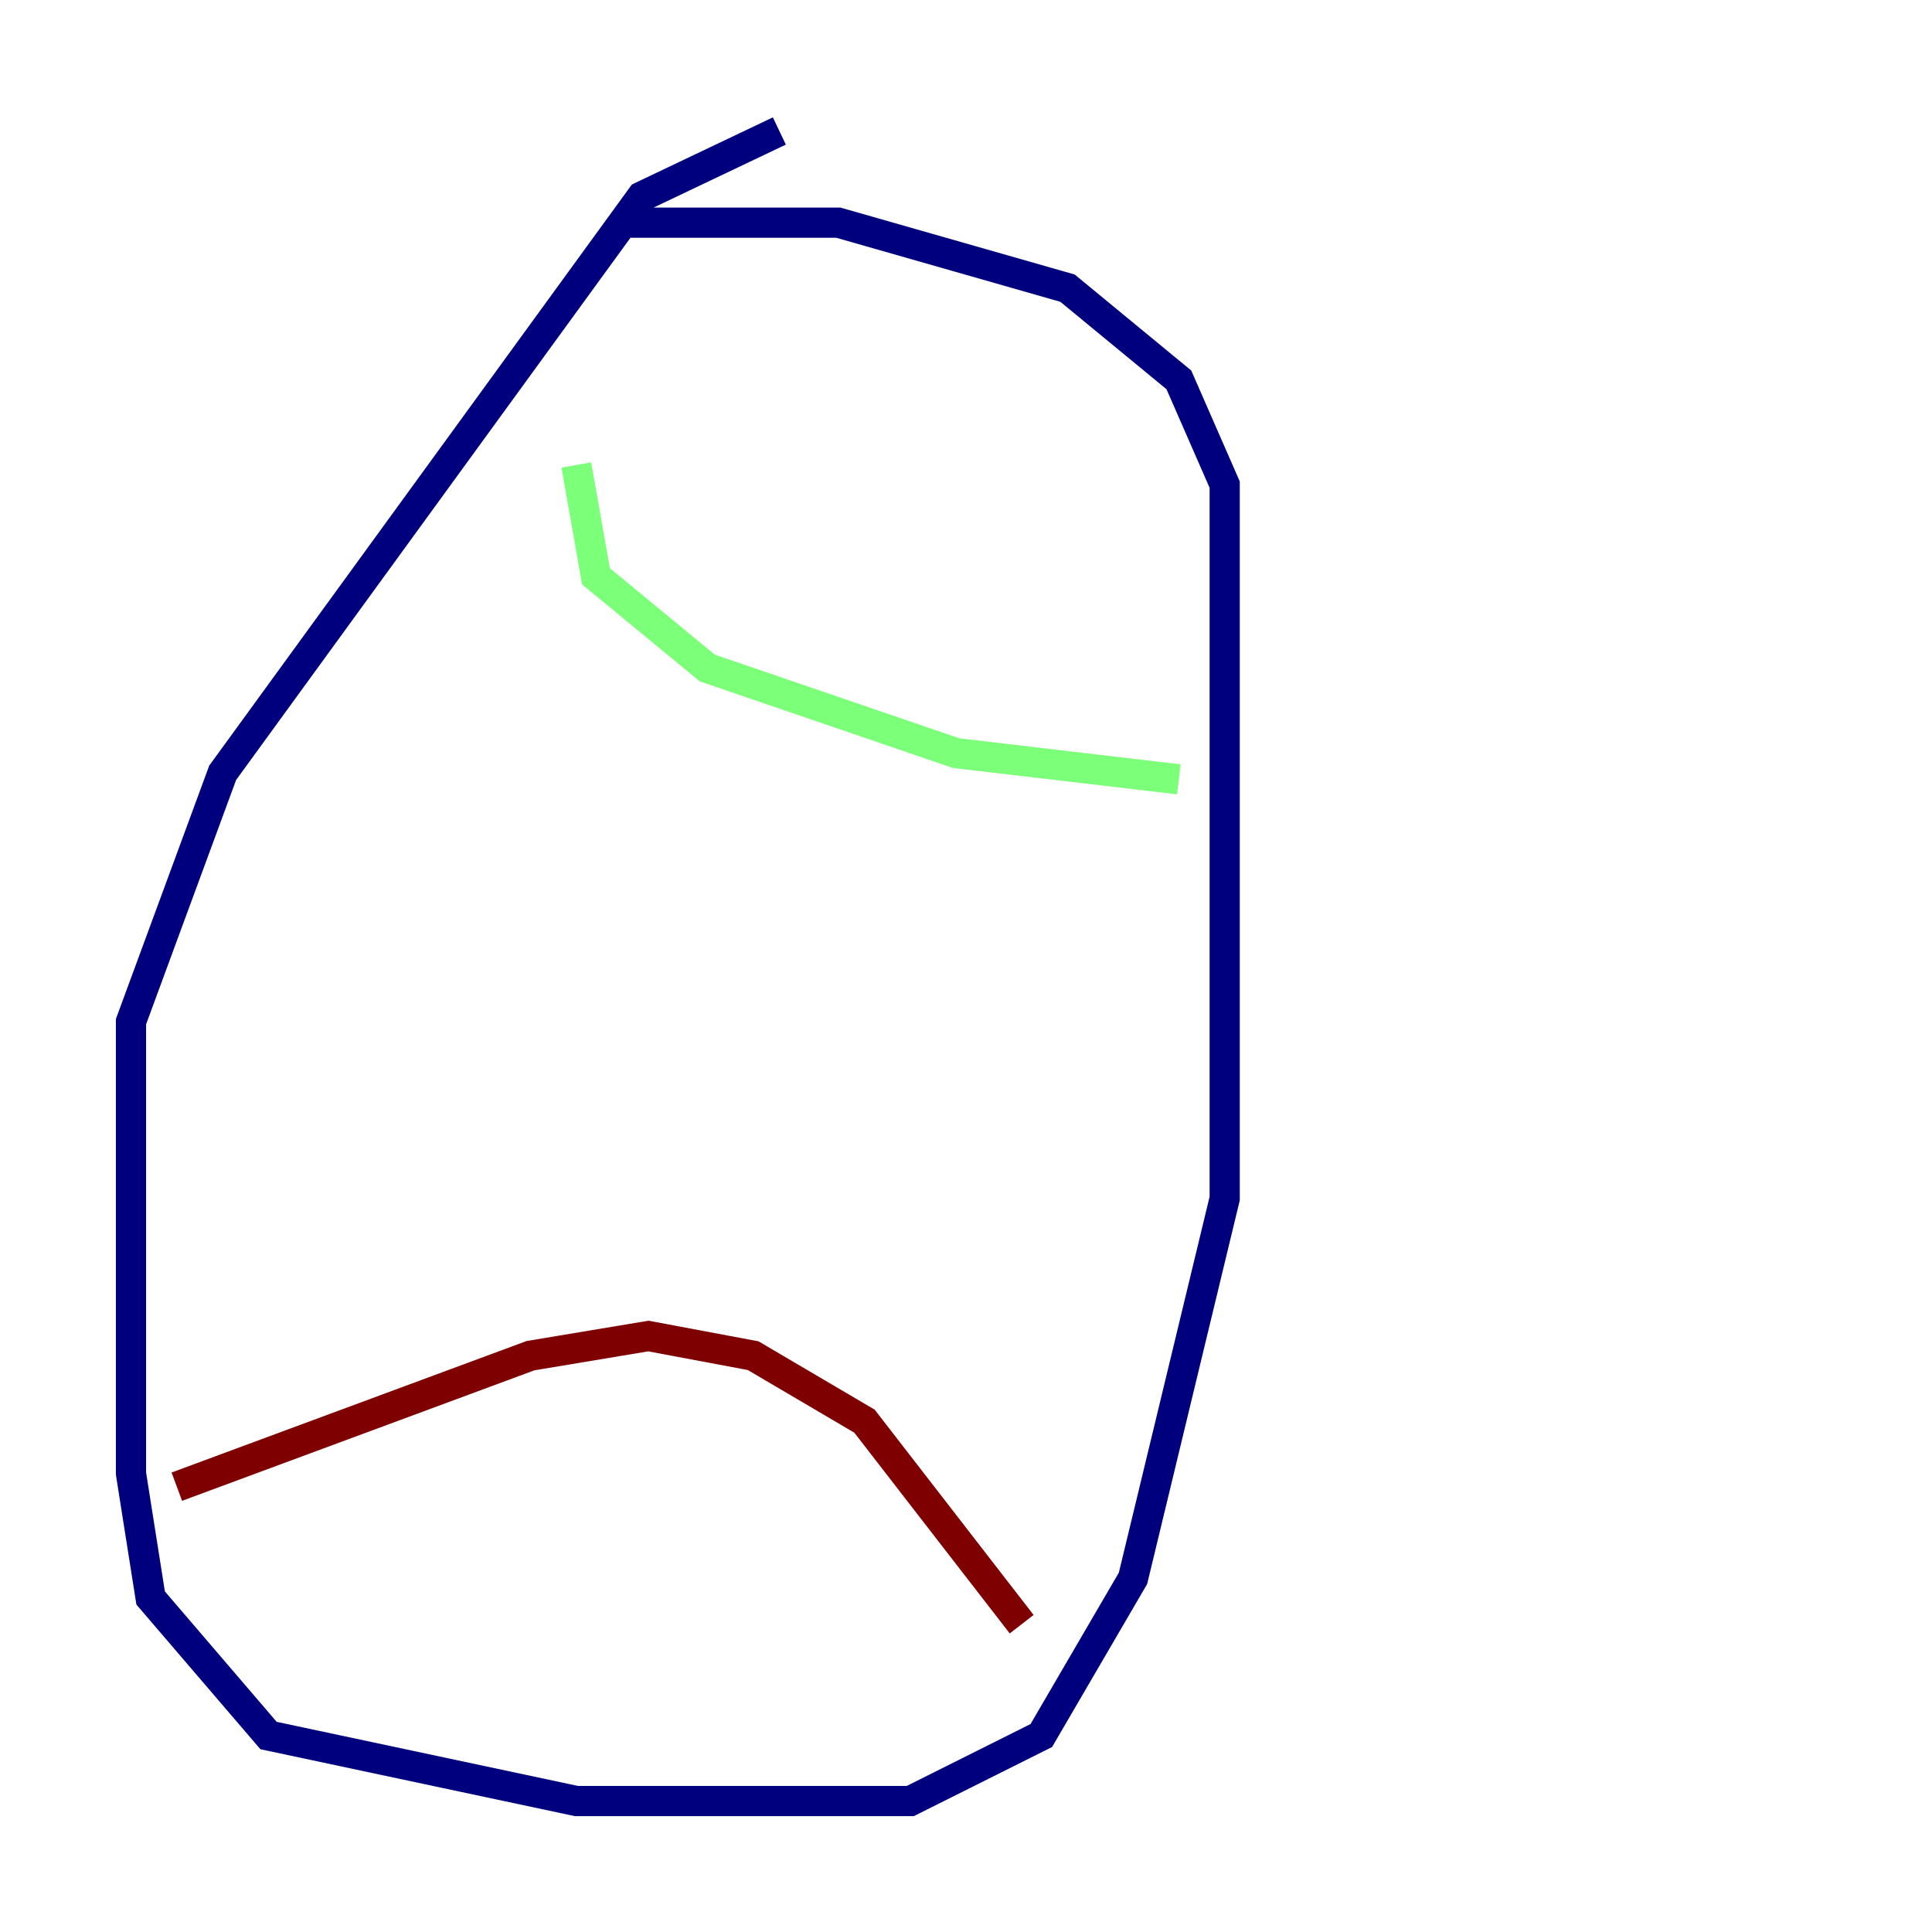 <?xml version="1.0" encoding="utf-8" ?>
<svg baseProfile="tiny" height="128" version="1.2" viewBox="0,0,128,128" width="128" xmlns="http://www.w3.org/2000/svg" xmlns:ev="http://www.w3.org/2001/xml-events" xmlns:xlink="http://www.w3.org/1999/xlink"><defs /><polyline fill="none" points="51.634,8.678 42.522,13.017 14.752,51.2 8.678,67.688 8.678,97.627 9.98,105.871 17.79,114.983 38.183,119.322 60.312,119.322 68.99,114.983 75.064,104.57 81.139,79.403 81.139,32.108 78.102,25.166 70.725,19.091 55.539,14.752 41.22,14.752" stroke="#00007f" stroke-width="2" /><polyline fill="none" points="38.183,30.807 39.485,38.183 46.861,44.258 63.349,49.898 78.102,51.634" stroke="#7cff79" stroke-width="2" /><polyline fill="none" points="11.715,98.495 35.146,89.817 42.956,88.515 49.898,89.817 57.275,94.156 67.688,107.607" stroke="#7f0000" stroke-width="2" /></svg>